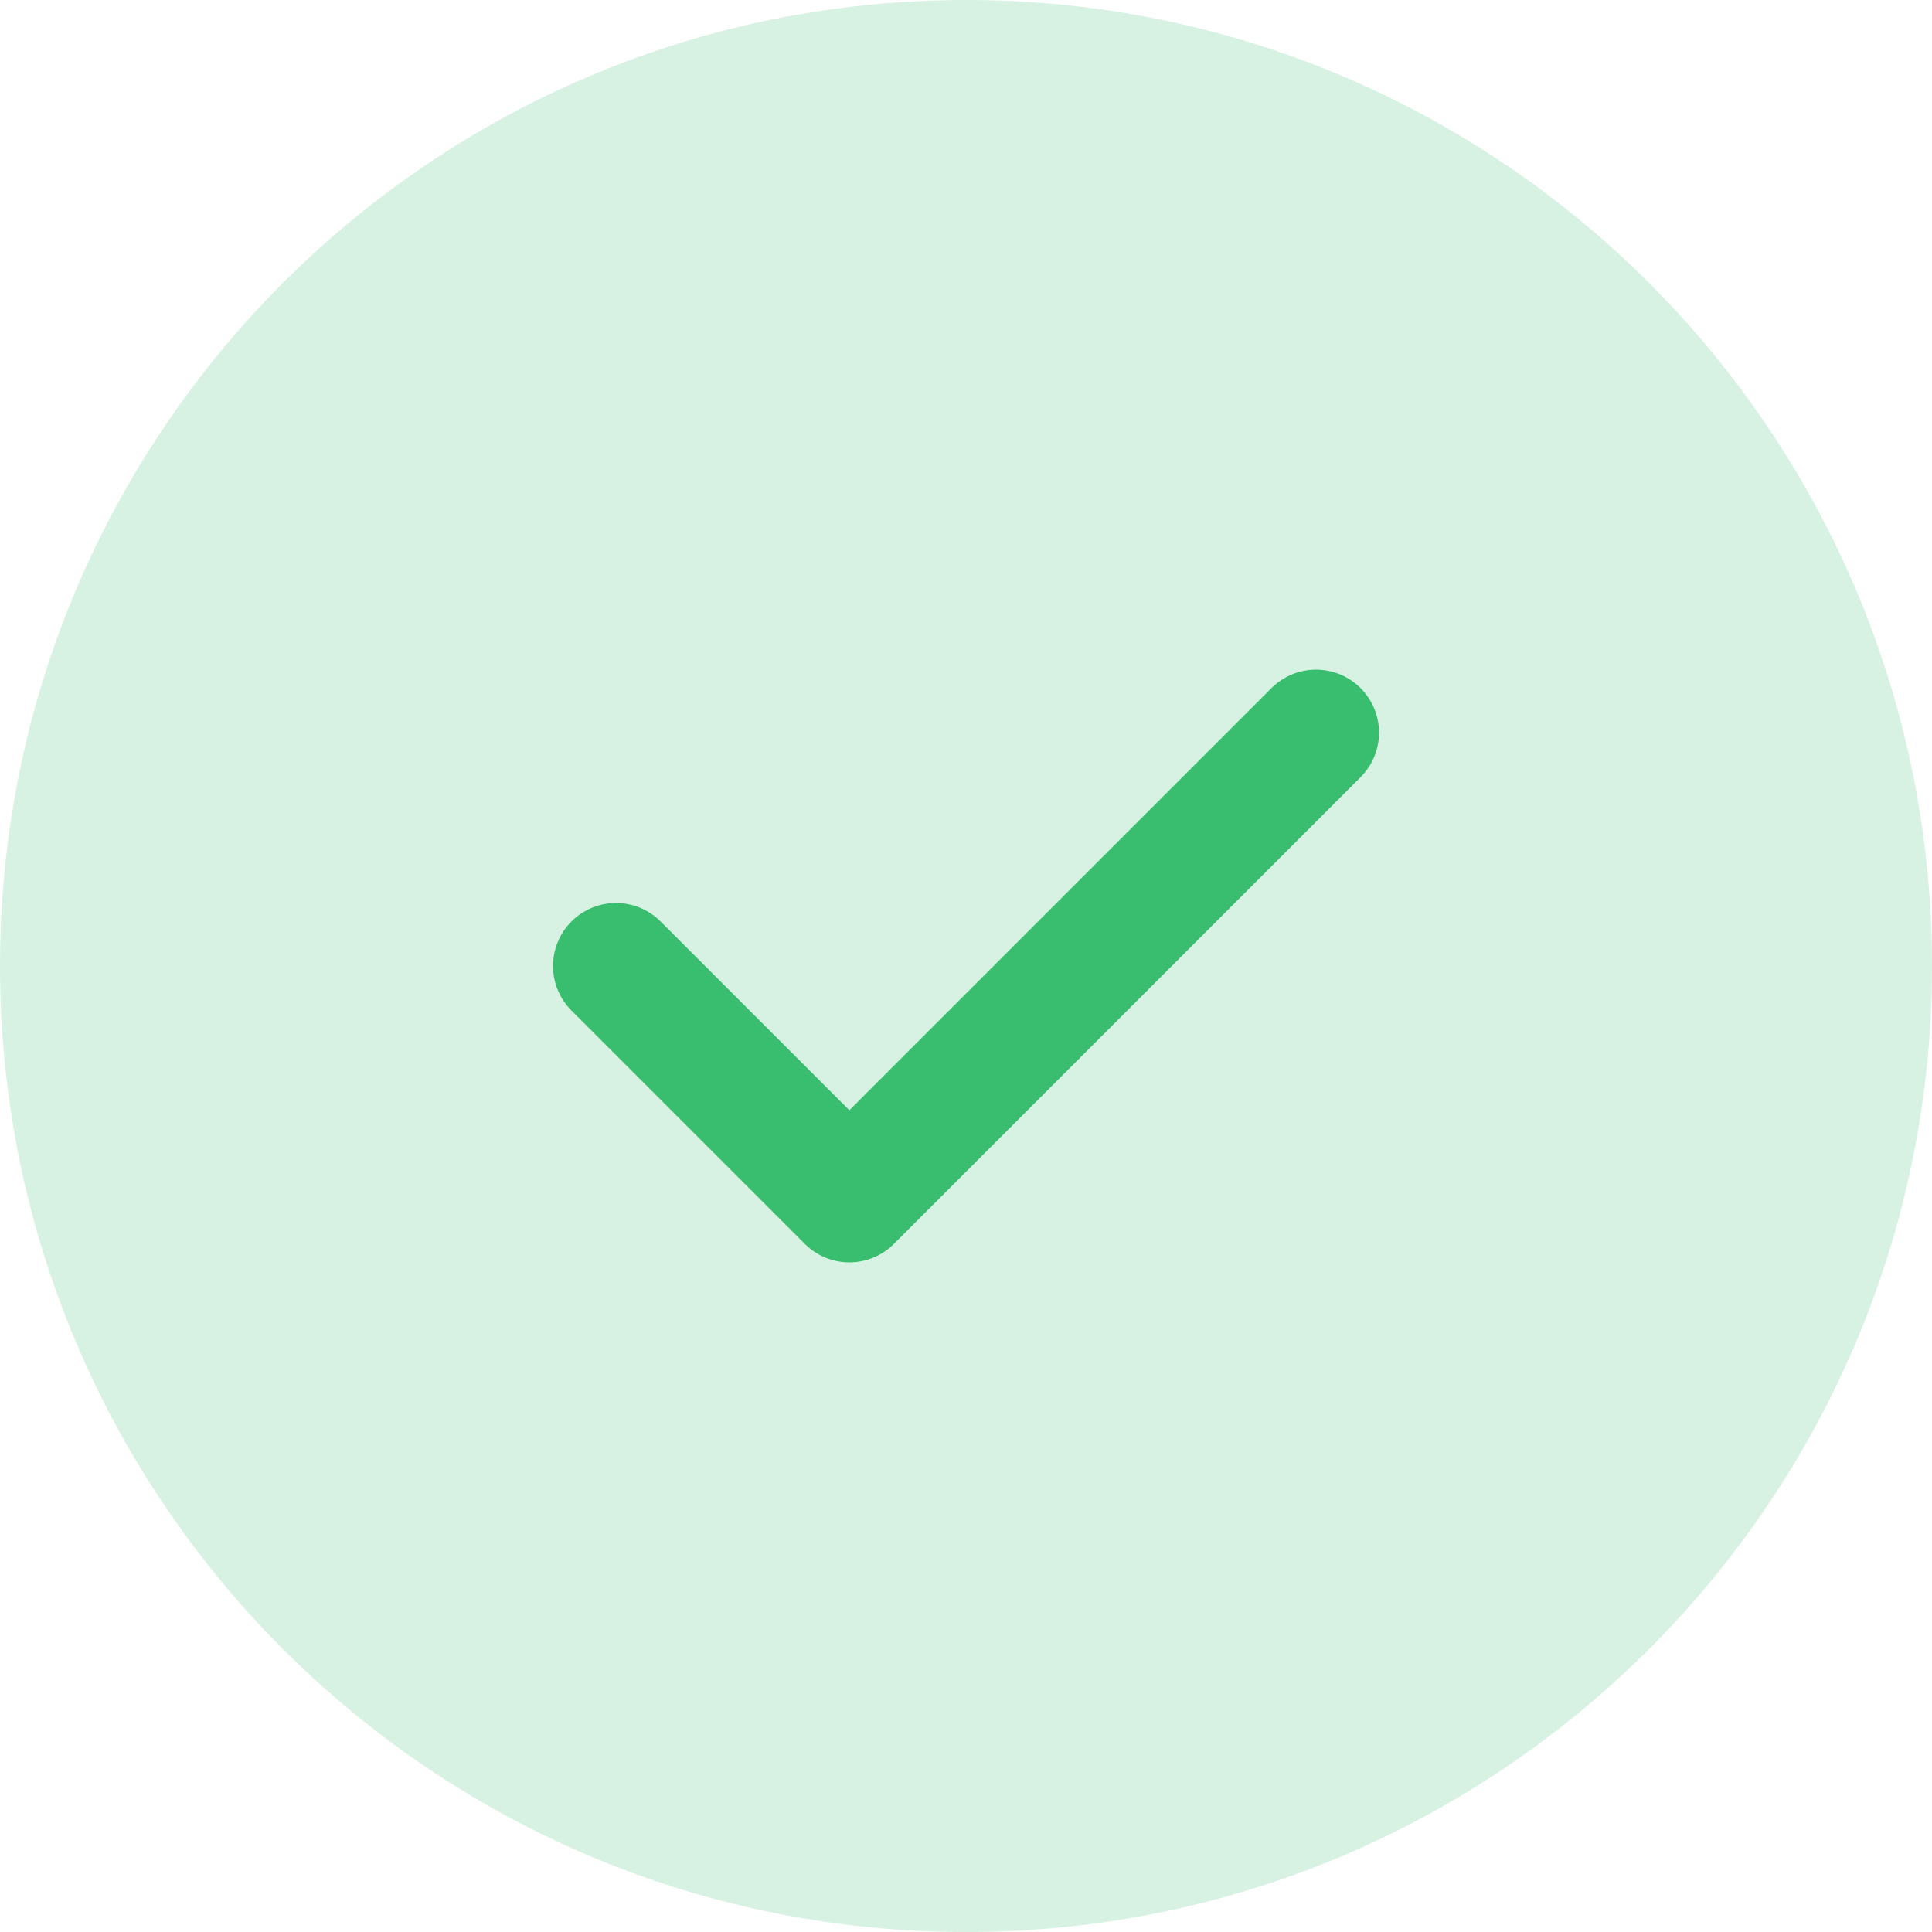<svg width="46" height="46" viewBox="0 0 46 46" fill="none" xmlns="http://www.w3.org/2000/svg">
<path opacity="0.2" d="M23 2.01072e-06C10.297 3.12122e-06 4.50818e-06 10.297 5.61867e-06 23C6.72916e-06 35.703 10.297 46 23 46C35.703 46 46 35.703 46 23C46 10.297 35.703 9.00232e-07 23 2.01072e-06Z" fill="#38BE6E"/>
<path d="M14.667 23L20.223 28.556L31.334 17.444" stroke="#38BE6E" stroke-width="3" stroke-linecap="round" stroke-linejoin="round"/>
</svg>
